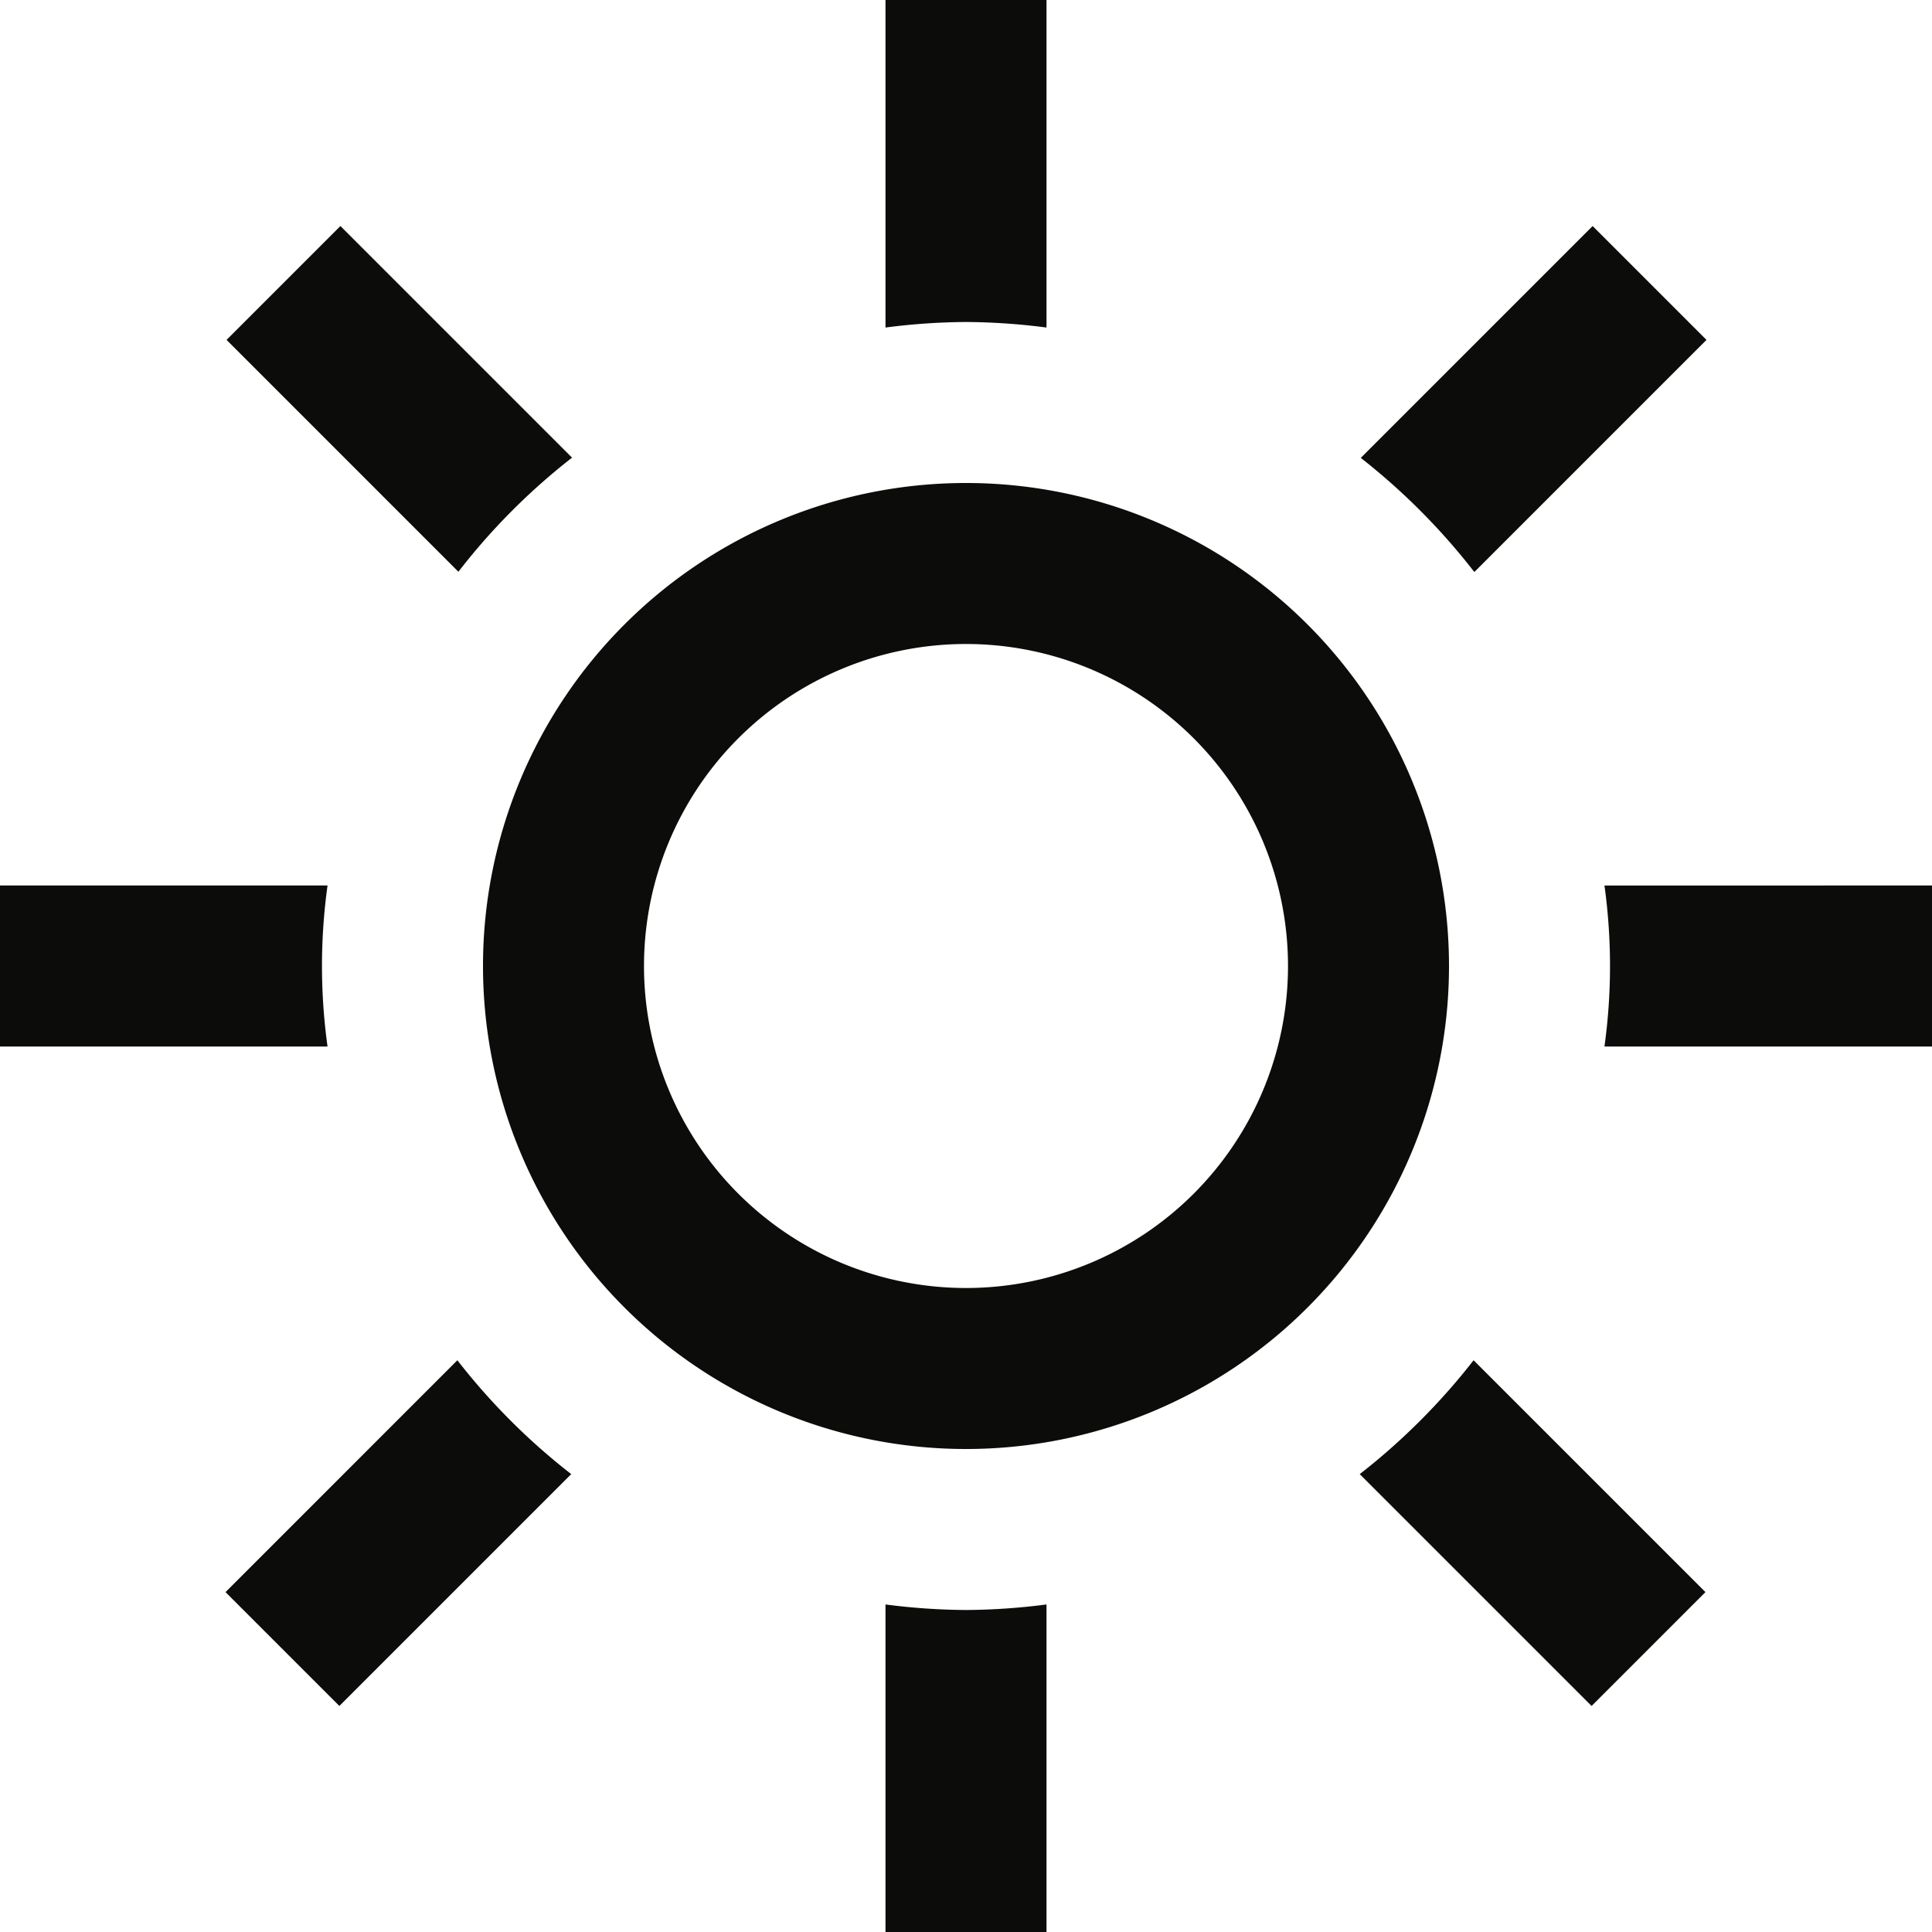 <svg xmlns="http://www.w3.org/2000/svg" width="15" height="15" viewBox="0 0 15 15">
  <path id="iconmonstr-weather-2" d="M2.543,8.125H0V6.875H2.543a4.551,4.551,0,0,0,0,1.25Zm1.9-4.57-1.8-1.8-.884.884,1.8,1.8A5.012,5.012,0,0,1,4.439,3.555Zm7.006.884,1.8-1.8-.884-.884-1.8,1.8A5.076,5.076,0,0,1,11.445,4.439ZM7.5,2.5a5.029,5.029,0,0,1,.625.043V0H6.875V2.543A5.029,5.029,0,0,1,7.5,2.5Zm0,10a5.029,5.029,0,0,1-.625-.043V15h1.25V12.457A5.029,5.029,0,0,1,7.5,12.5Zm4.957-5.625a4.551,4.551,0,0,1,0,1.25H15V6.875Zm-1.9,4.57,1.8,1.8.884-.884-1.8-1.8a5.079,5.079,0,0,1-.884.884Zm-7.006-.884-1.8,1.8.884.884,1.8-1.8a5.033,5.033,0,0,1-.884-.884ZM5,7.5A2.5,2.5,0,1,0,7.5,5,2.5,2.5,0,0,0,5,7.5Zm6.25,0A3.75,3.75,0,1,1,7.5,3.75,3.75,3.75,0,0,1,11.25,7.5Z" fill="#0c0c0a"/>
</svg>